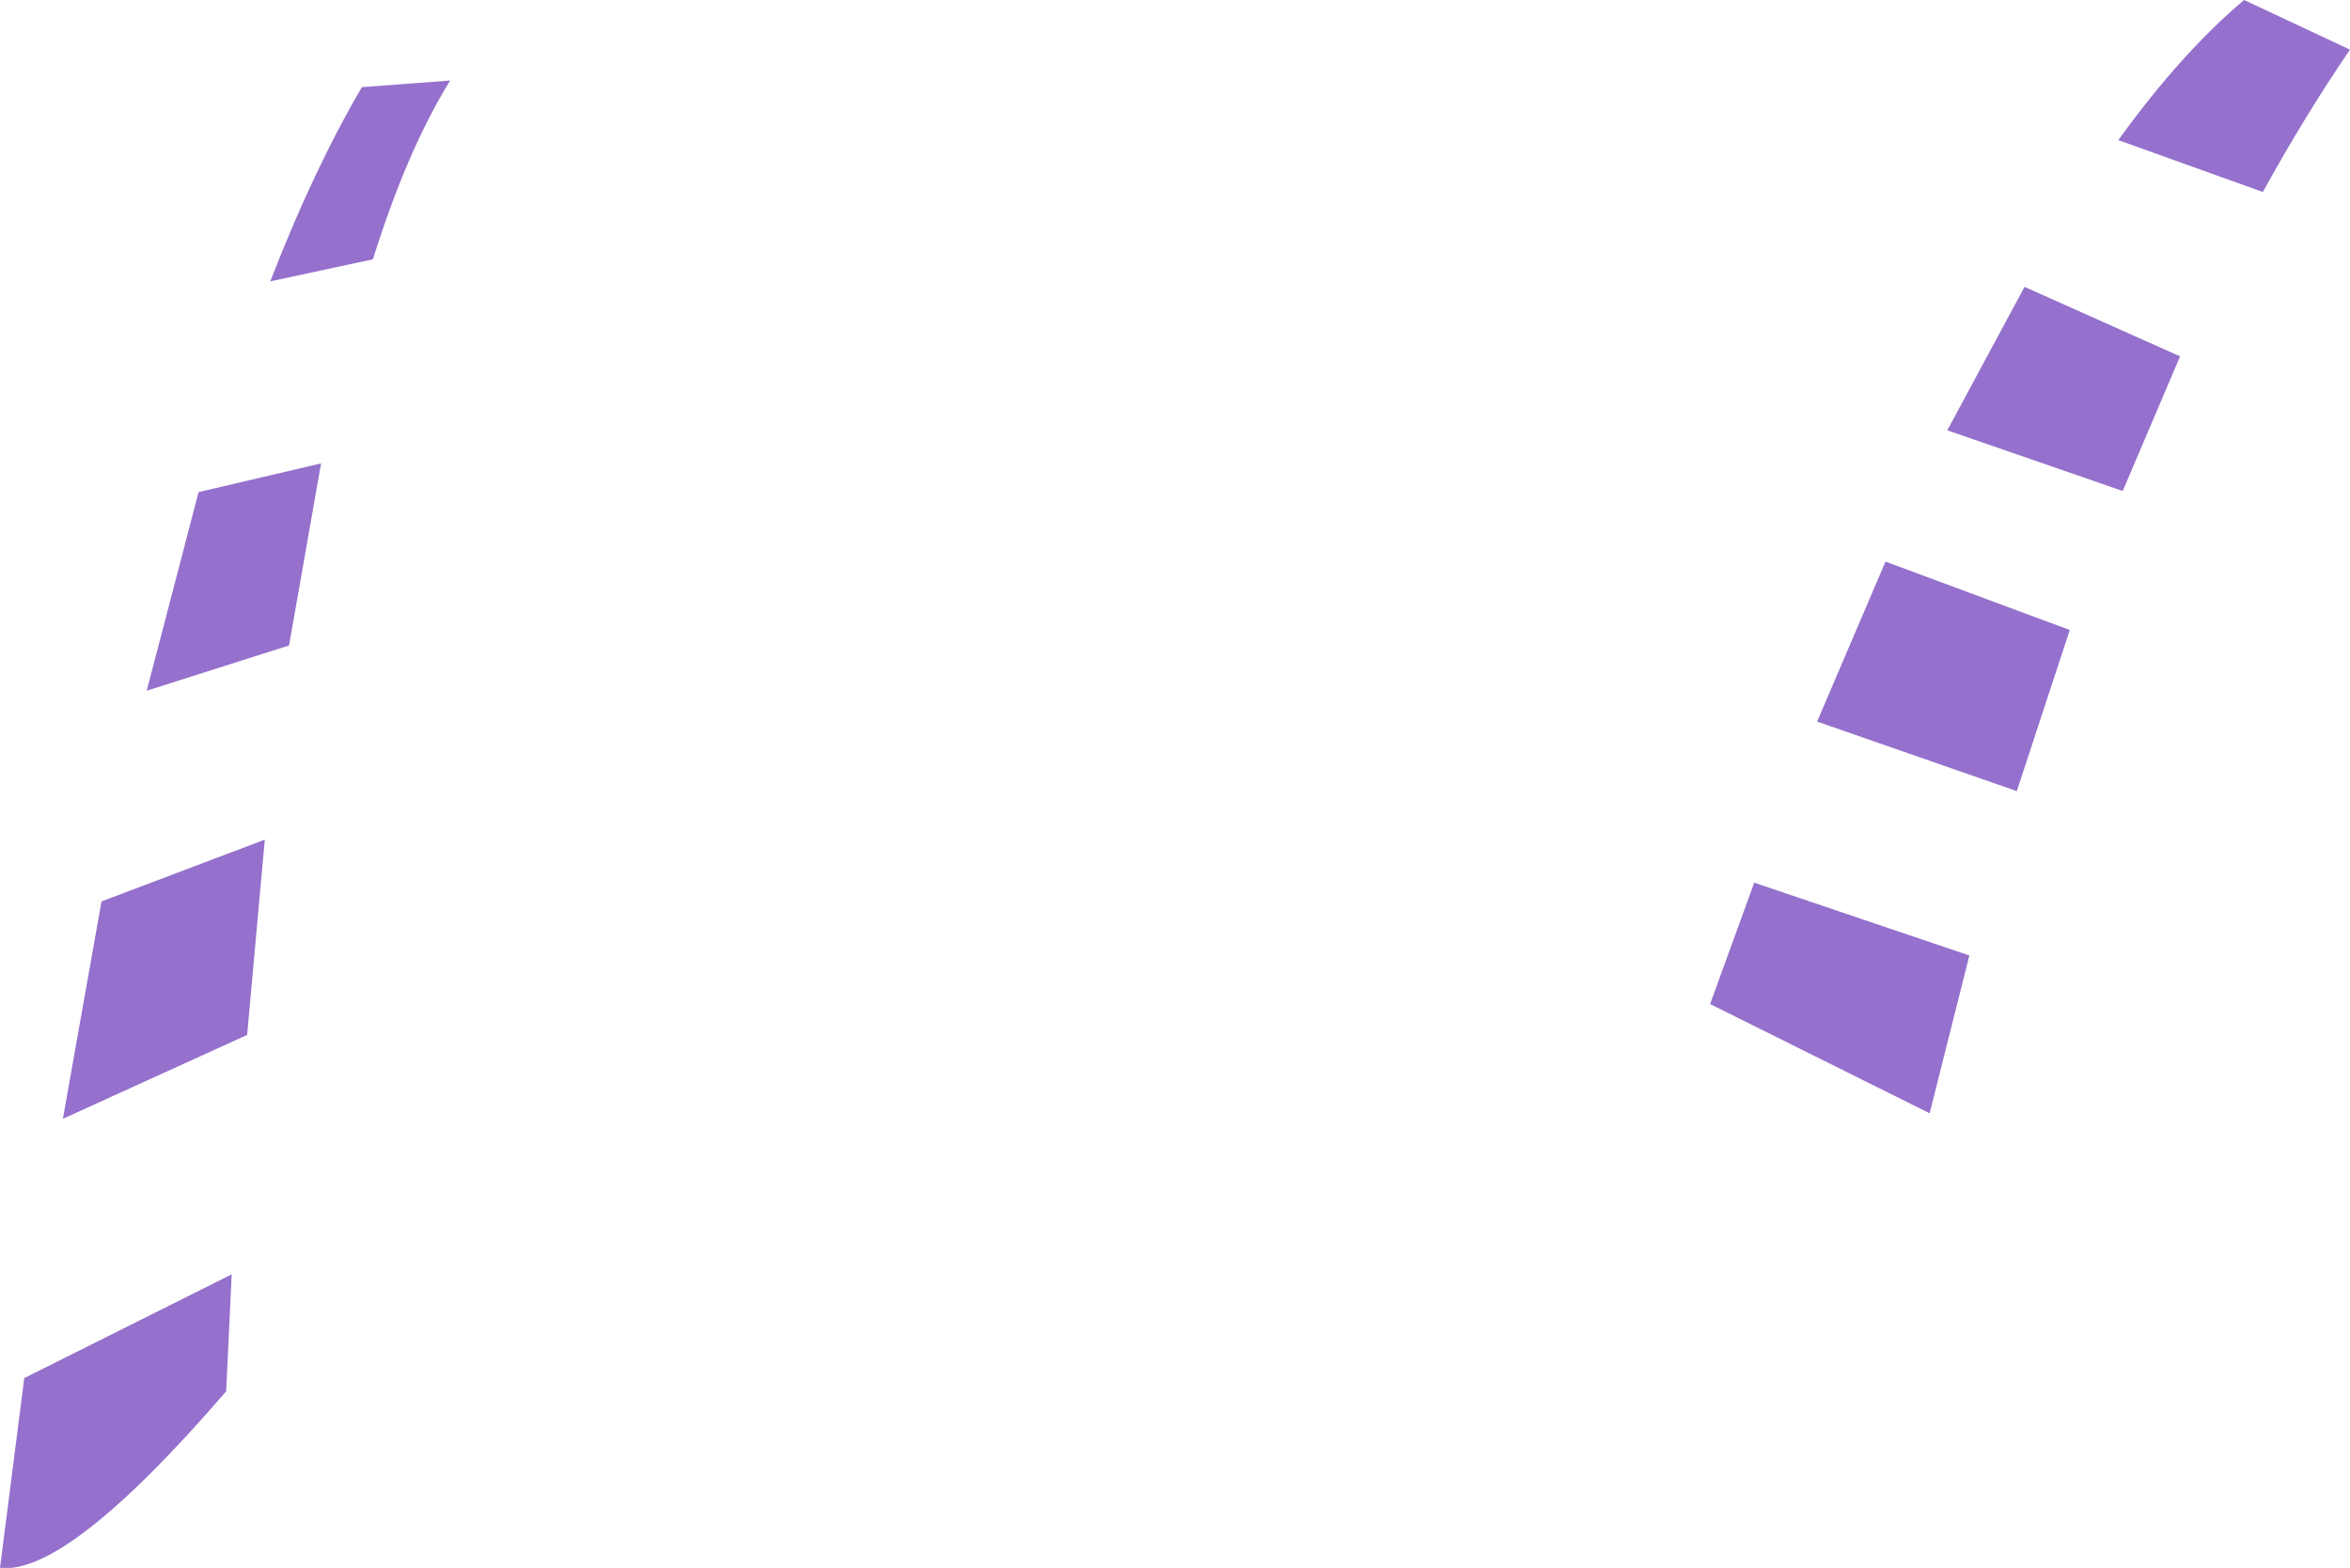 <?xml version="1.0" encoding="UTF-8" standalone="no"?>
<svg xmlns:xlink="http://www.w3.org/1999/xlink" height="71.05px" width="106.5px" xmlns="http://www.w3.org/2000/svg">
  <g transform="matrix(1.0, 0.0, 0.0, 1.0, 53.25, 35.55)">
    <path d="M29.1 -2.85 L32.2 -10.1 40.55 -7.0 38.15 0.3 29.1 -2.85 M38.5 -22.55 L45.55 -19.4 42.95 -13.3 35.0 -16.05 38.5 -22.55 M48.45 -35.55 L53.25 -33.3 Q51.2 -30.3 49.3 -26.85 L42.75 -29.2 Q45.6 -33.15 48.45 -35.55 M26.25 4.45 L36.0 7.75 34.2 14.9 24.25 9.95 26.25 4.45 M-38.7 -14.55 L-40.15 -6.3 -46.6 -4.25 -44.25 -13.25 -38.7 -14.55 M-36.85 -31.6 L-32.85 -31.9 Q-34.8 -28.75 -36.35 -23.8 L-41.0 -22.8 Q-39.05 -27.85 -36.85 -31.6 M-43.0 27.5 Q-50.2 35.85 -53.25 35.5 L-52.15 26.9 -42.75 22.2 -43.0 27.5 M-50.4 15.15 L-48.65 5.3 -41.25 2.5 -42.05 11.35 -50.4 15.15" fill="#9570cc" fill-rule="evenodd" stroke="none"/>
  </g>
</svg>
